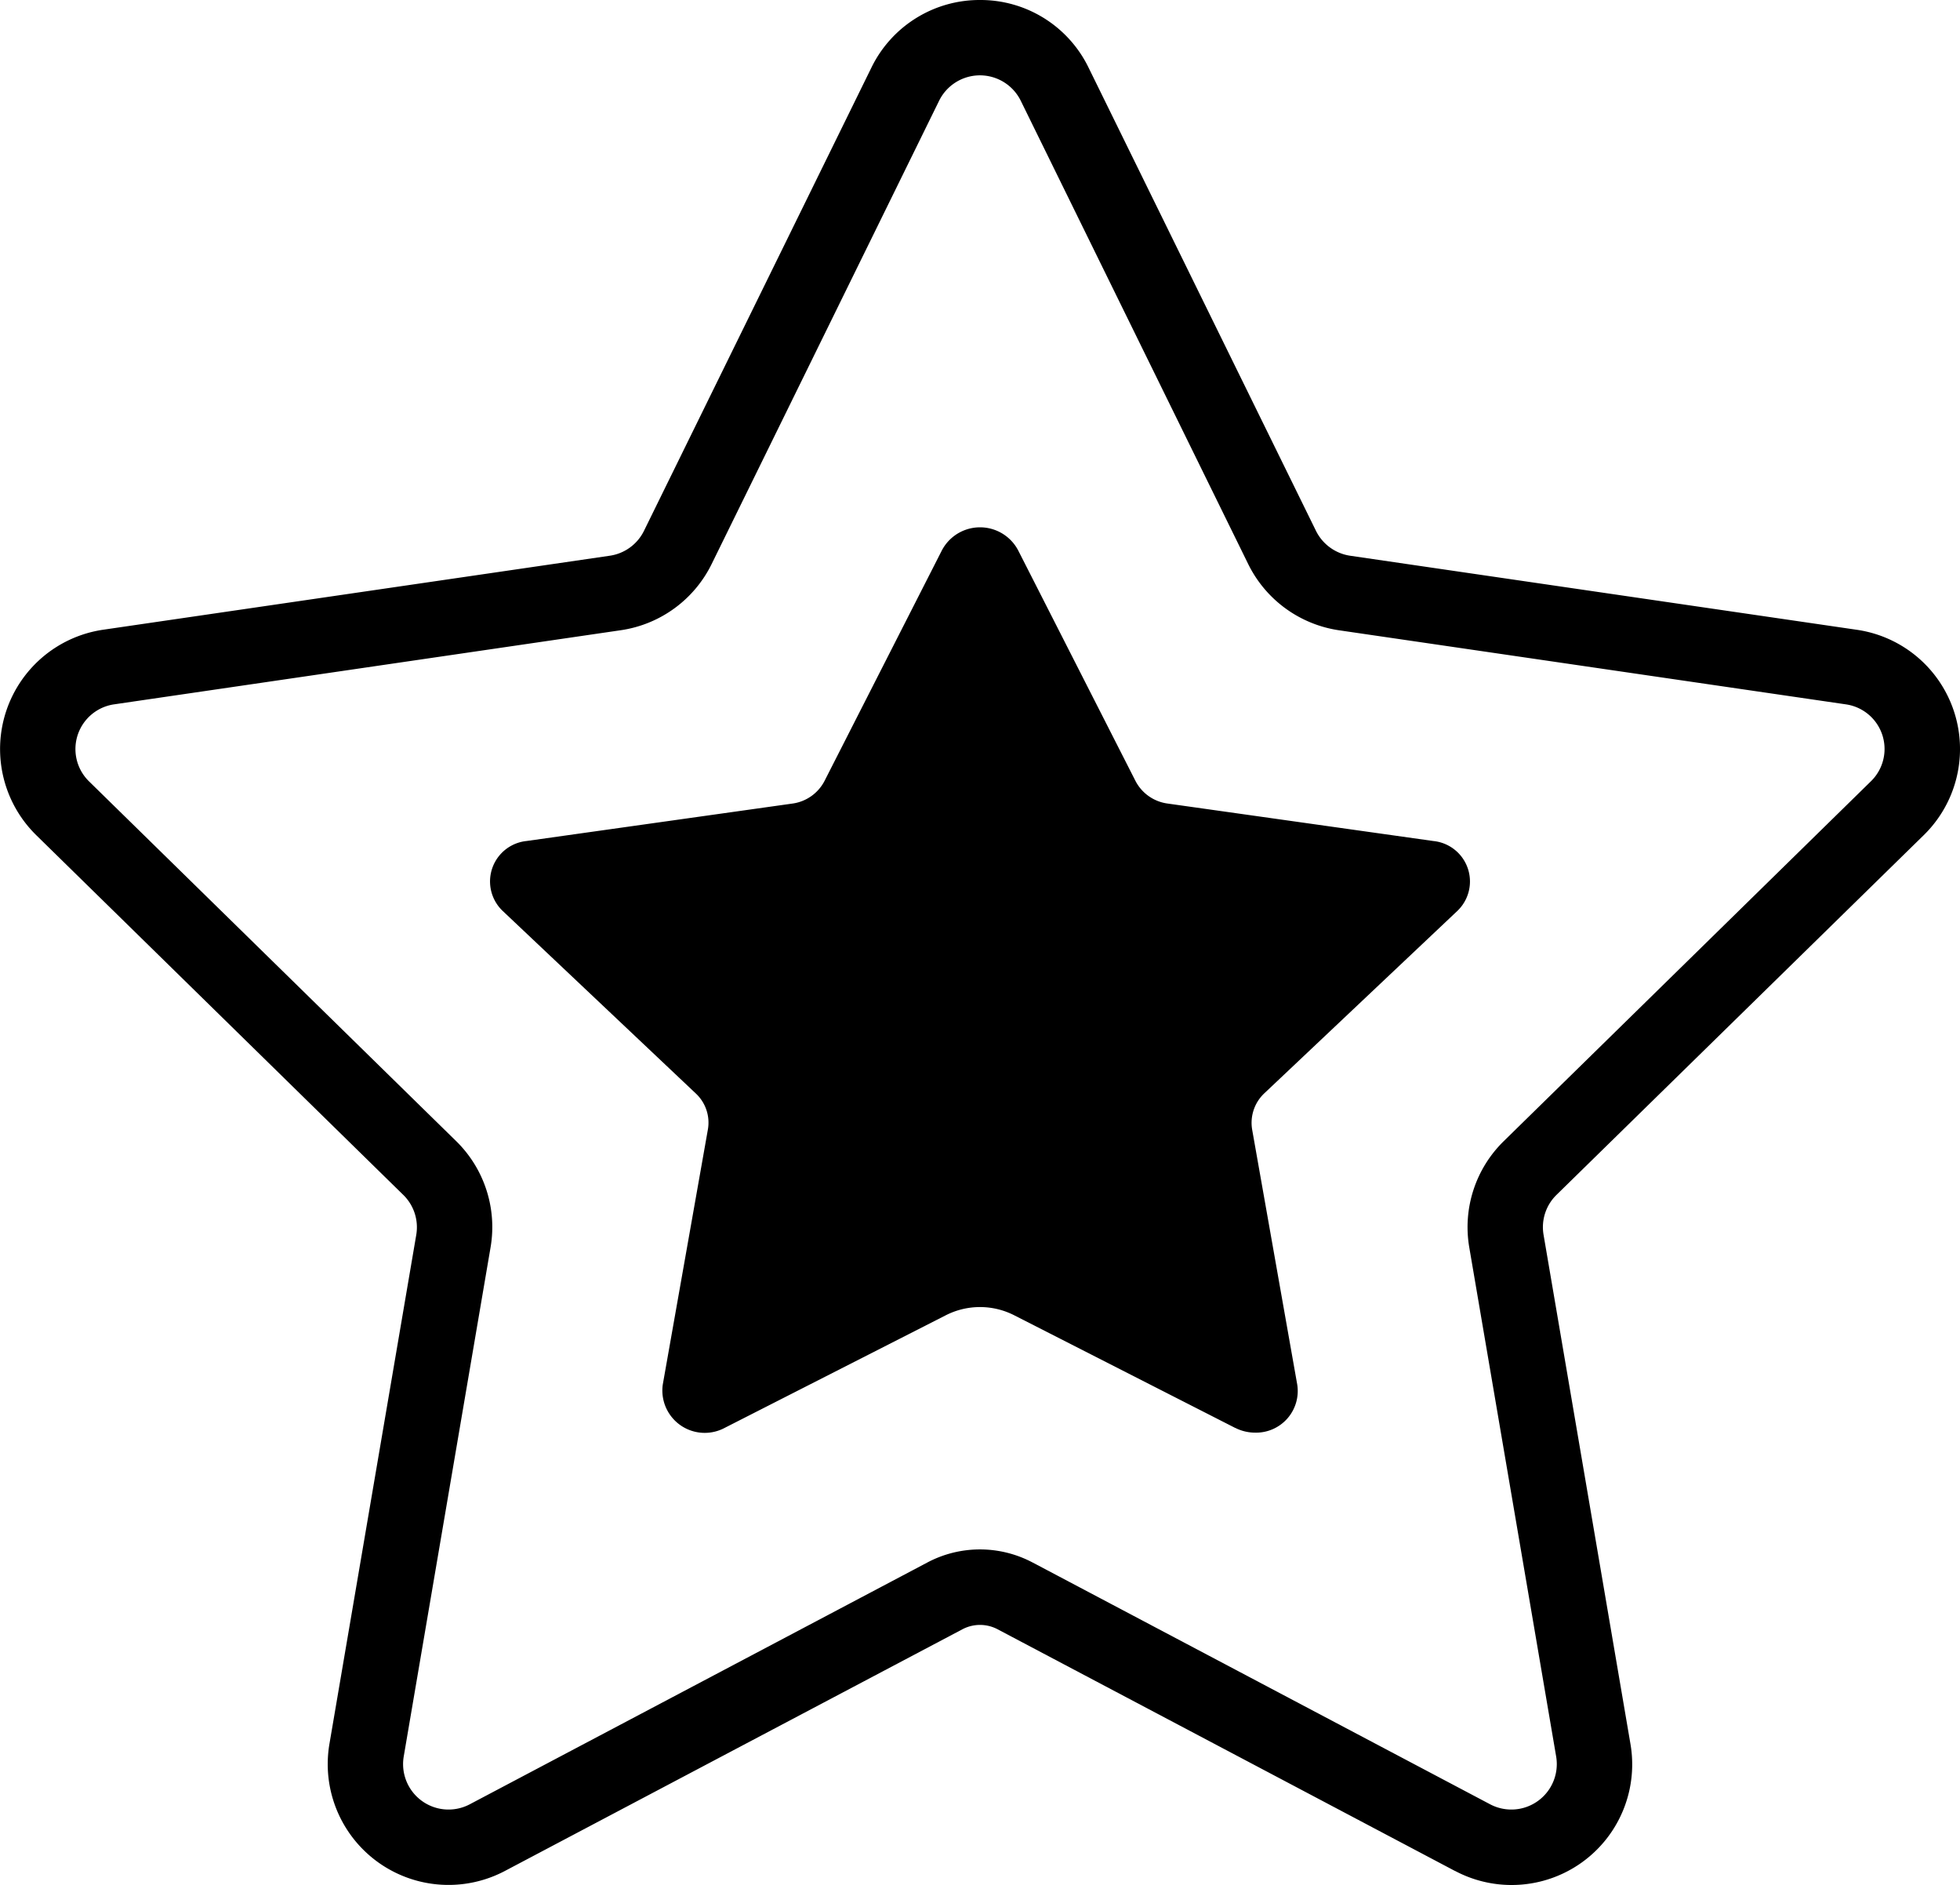 <svg xmlns="http://www.w3.org/2000/svg" viewBox="3570.706 265 72.793 70">
  <path d="M54.032,69.474,37.047,60.5a1.4,1.4,0,0,0-1.3,0L18.756,69.474a4.486,4.486,0,0,1-6.52-4.722l3.224-18.9a1.679,1.679,0,0,0-.479-1.477L1.347,31.014a4.478,4.478,0,0,1,2.488-7.63L22.65,20.636a1.685,1.685,0,0,0,1.267-.924l8.446-17.2A4.467,4.467,0,0,1,36.4,0h0a4.46,4.46,0,0,1,4.028,2.51l8.445,17.2a1.694,1.694,0,0,0,1.272.927l18.82,2.75a4.473,4.473,0,0,1,2.485,7.622L57.805,44.373a1.675,1.675,0,0,0-.479,1.476l3.226,18.9a4.479,4.479,0,0,1-6.52,4.722ZM38.355,58.024,55.341,67a1.688,1.688,0,0,0,2.453-1.777l-3.226-18.9a4.466,4.466,0,0,1,1.278-3.945L69.487,29.01a1.674,1.674,0,0,0-.93-2.854l-18.819-2.75a4.486,4.486,0,0,1-3.382-2.463l-8.445-17.2a1.69,1.69,0,0,0-3.034,0l-8.446,17.2a4.48,4.48,0,0,1-3.376,2.46L4.24,26.155a1.678,1.678,0,0,0-.933,2.861L16.941,42.374a4.467,4.467,0,0,1,1.278,3.947l-3.224,18.9A1.688,1.688,0,0,0,17.448,67l16.987-8.975a4.175,4.175,0,0,1,3.92,0Zm7.518-5-8.205-4.182a2.8,2.8,0,0,0-2.543,0L26.92,53.02a1.574,1.574,0,0,1-2.306-1.6l1.676-9.475a1.48,1.48,0,0,0-.441-1.333l-7.176-6.782a1.51,1.51,0,0,1,.882-2.6l9.873-1.39A1.583,1.583,0,0,0,30.622,29l4.351-8.547a1.6,1.6,0,0,1,2.849,0L42.171,29a1.58,1.58,0,0,0,1.194.839l9.873,1.392a1.51,1.51,0,0,1,.882,2.6L46.955,40.6a1.505,1.505,0,0,0-.449,1.358l1.673,9.46A1.547,1.547,0,0,1,46.617,53.2,1.631,1.631,0,0,1,45.873,53.021Z" transform="translate(3570.706 265)"/>
</svg>
